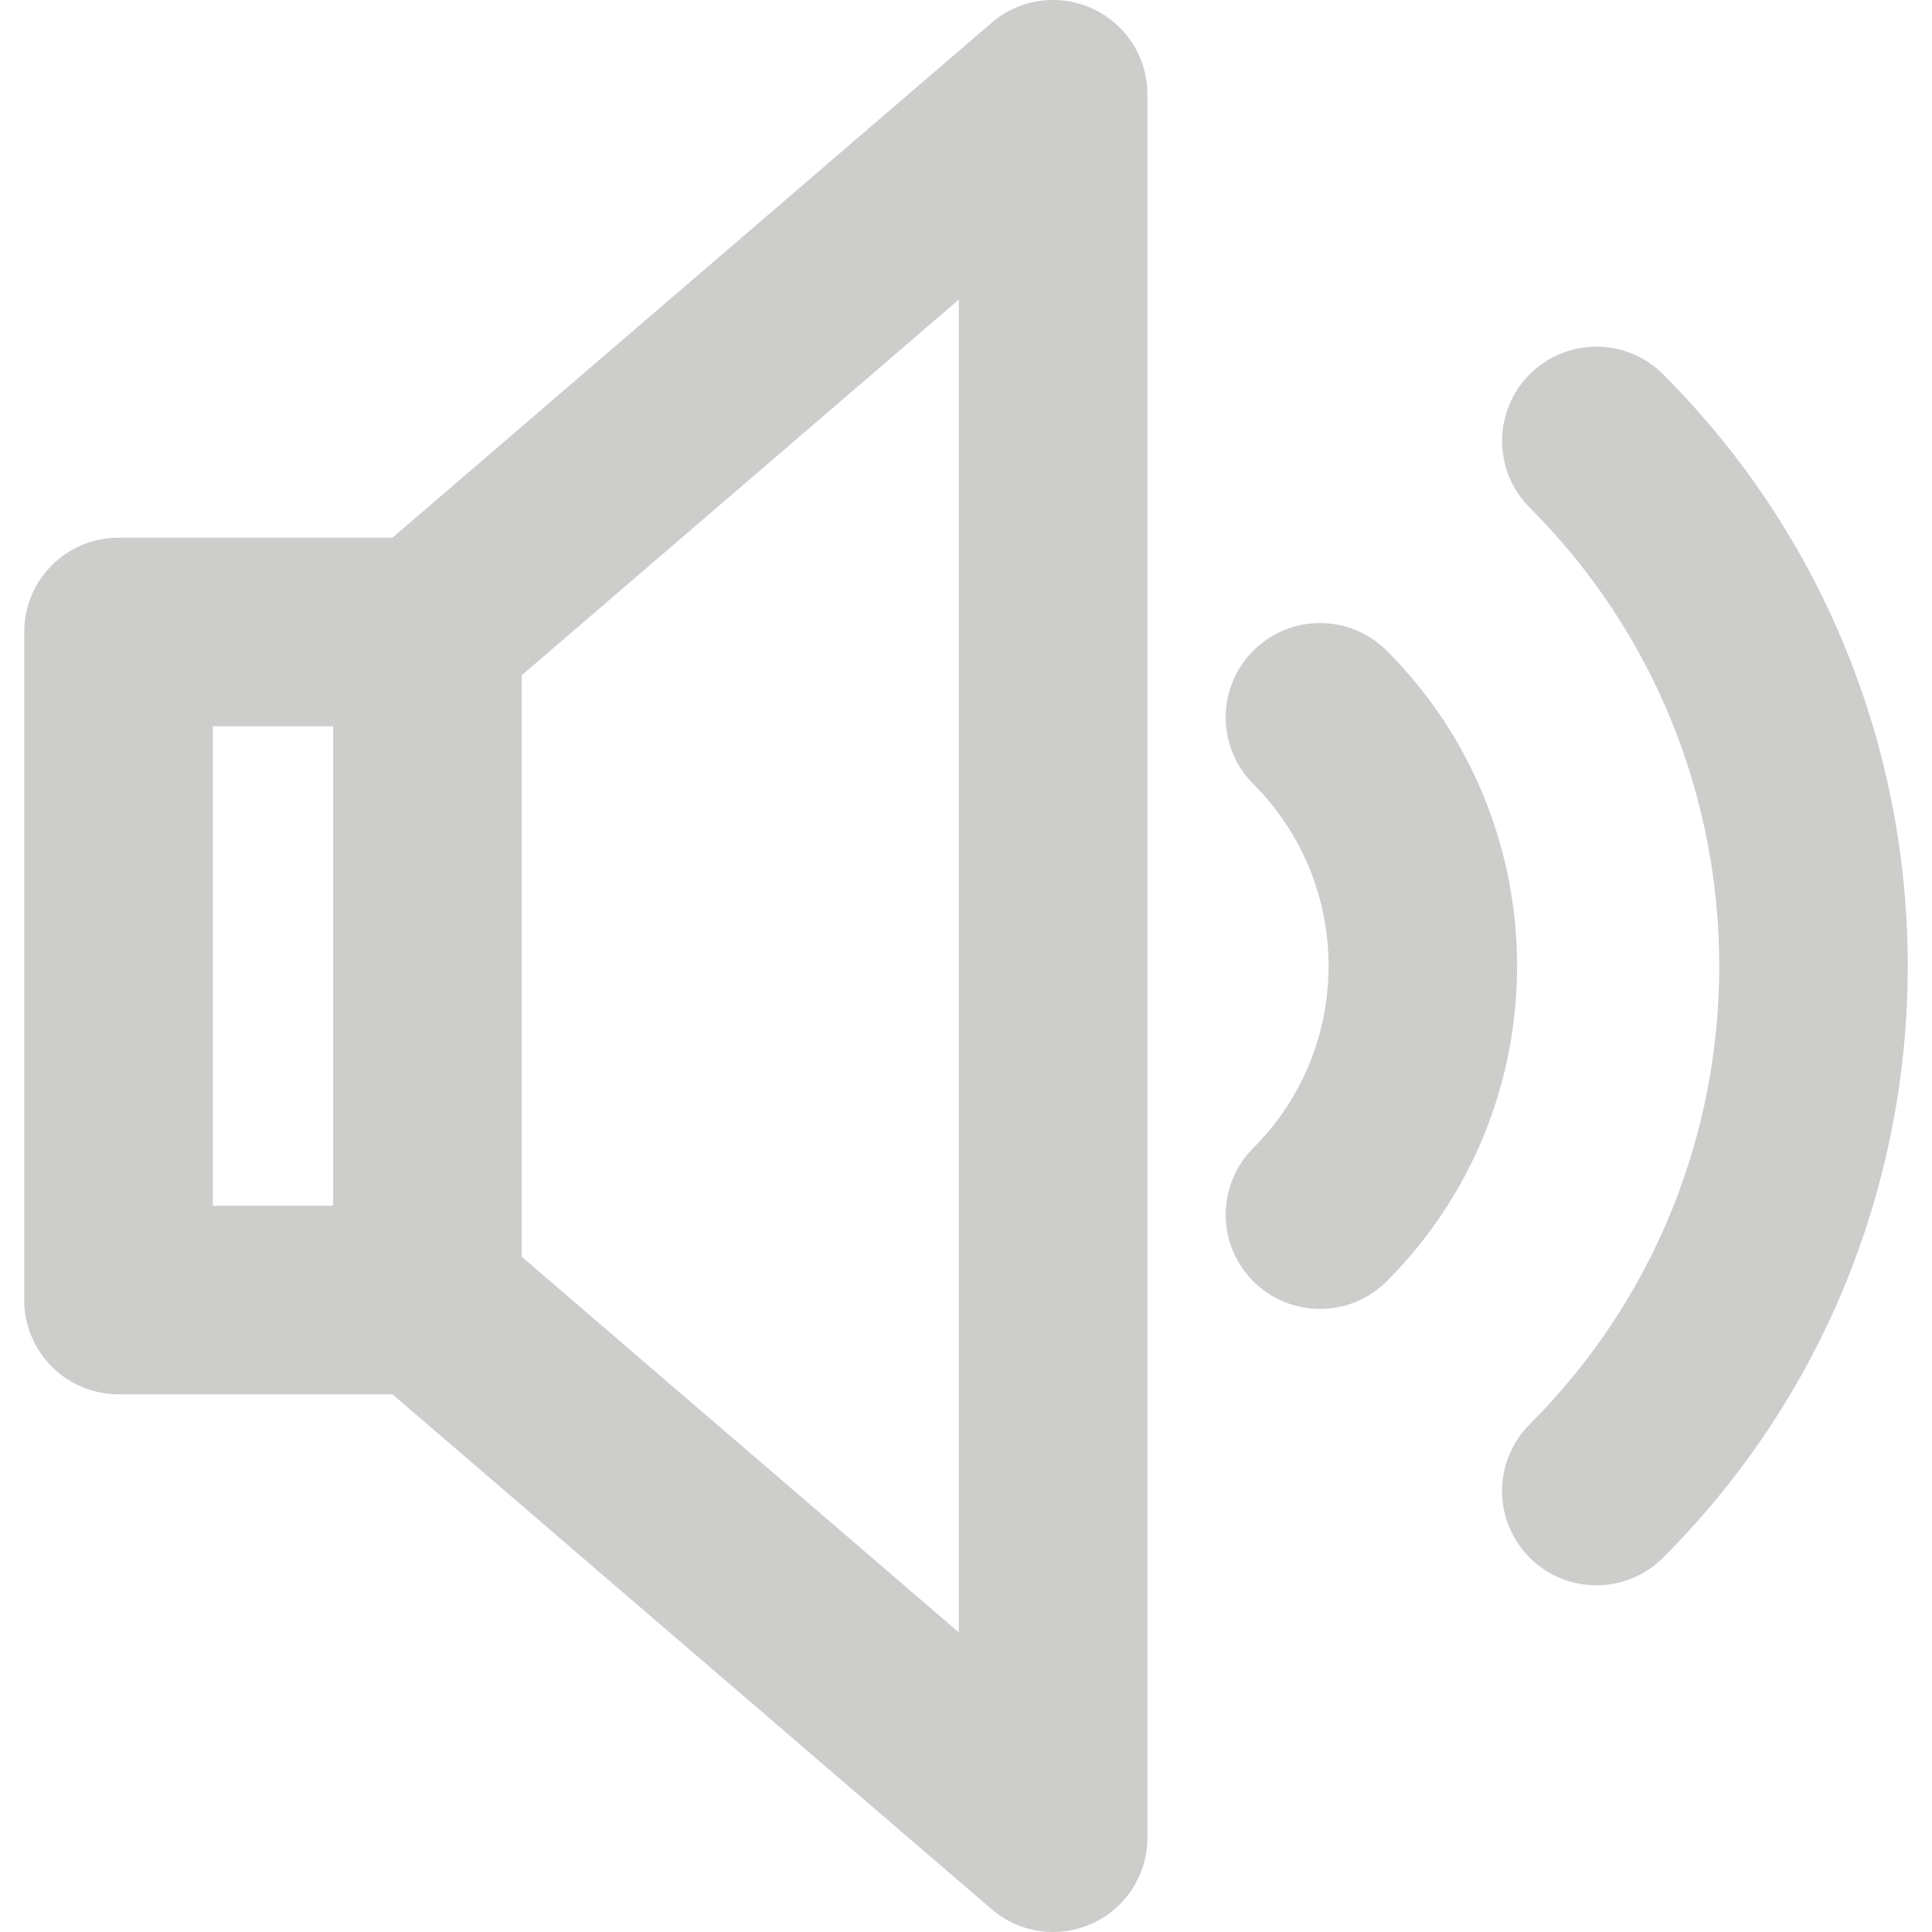 <svg height="40" width="40" xmlns="http://www.w3.org/2000/svg" viewBox="0 0 153.665 153.665">
<g>
	<path style="fill:#CDCDCB;" d="M110.292,51.751c-2.93-2.928-7.678-2.928-10.607,0c-2.929,2.93-2.929,7.678,0,10.607
		c7.981,7.98,7.981,20.967,0,28.947c-2.929,2.93-2.929,7.678,0,10.607c1.465,1.464,3.385,2.196,5.304,2.196s3.839-0.732,5.304-2.196
		C124.121,88.083,124.121,65.581,110.292,51.751z"/>
    <path style="fill:#CDCDCB;" d="M132.274,29.768c-2.93-2.928-7.678-2.928-10.607,0c-2.929,2.93-2.929,7.678,0,10.607
		c20.103,20.102,20.103,52.811,0,72.912c-2.929,2.93-2.929,7.678,0,10.607c1.465,1.464,3.385,2.196,5.304,2.196
		s3.839-0.732,5.304-2.196C158.224,97.944,158.224,55.72,132.274,29.768z"/>
    <path style="fill:#CDCDCB;" d="M86.89,0.684c-2.661-1.223-5.795-0.783-8.018,1.127L31.214,42.765H9.428c-4.143,0-7.5,3.357-7.5,7.5
		v53.134c0,4.143,3.357,7.5,7.5,7.5h21.786l47.658,40.954c1.387,1.192,3.128,1.812,4.889,1.812c1.061,0,2.128-0.225,3.129-0.685
		c2.663-1.223,4.37-3.885,4.37-6.815V7.5C91.26,4.569,89.553,1.907,86.89,0.684z M16.928,57.765h9.566v38.134h-9.566V57.765z
		 M76.26,129.831L41.495,99.956V53.709L76.26,23.834V129.831z"/>
</g>
</svg>
